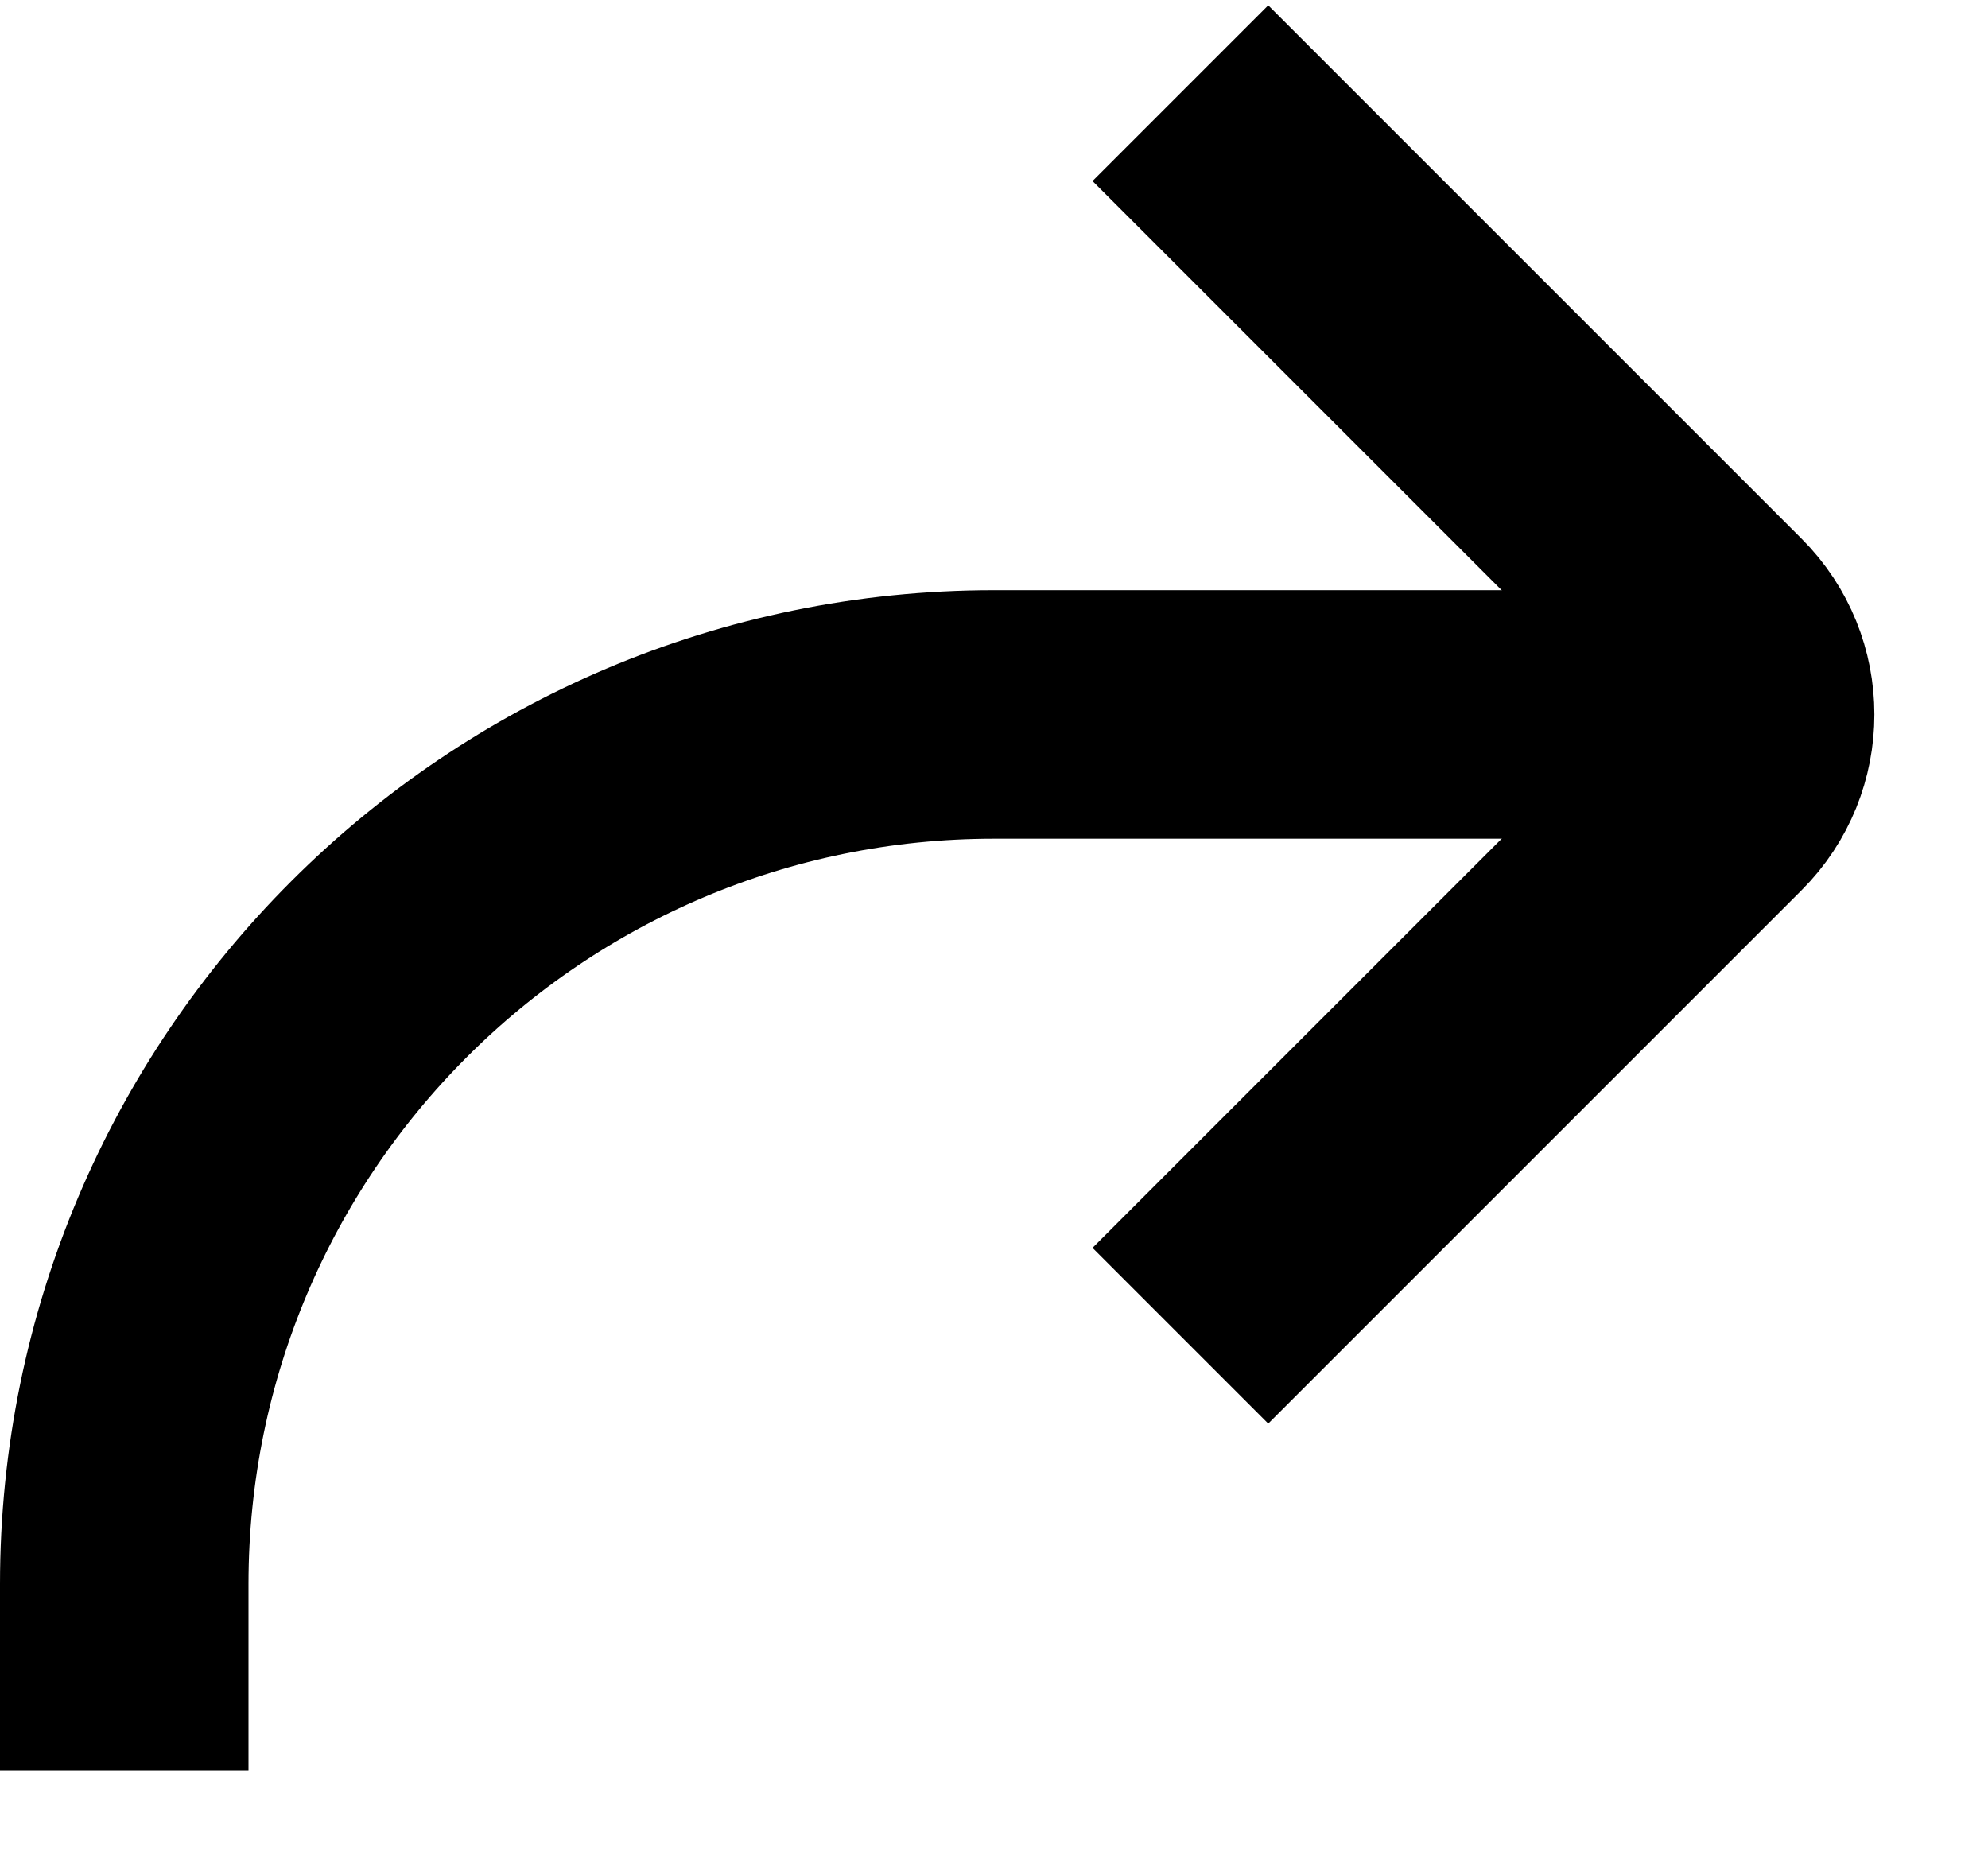 <svg width="16" height="15" viewBox="0 0 16 15" fill="none" xmlns="http://www.w3.org/2000/svg">
<path d="M1 14.25V12.75C1 8.884 4.134 5.75 8 5.75H13.5" stroke="black" stroke-width="2"/>
<path d="M9.5 0.75L13.793 5.043C14.183 5.433 14.183 6.067 13.793 6.457L9.5 10.75" stroke="black" stroke-width="2"/>
</svg>
